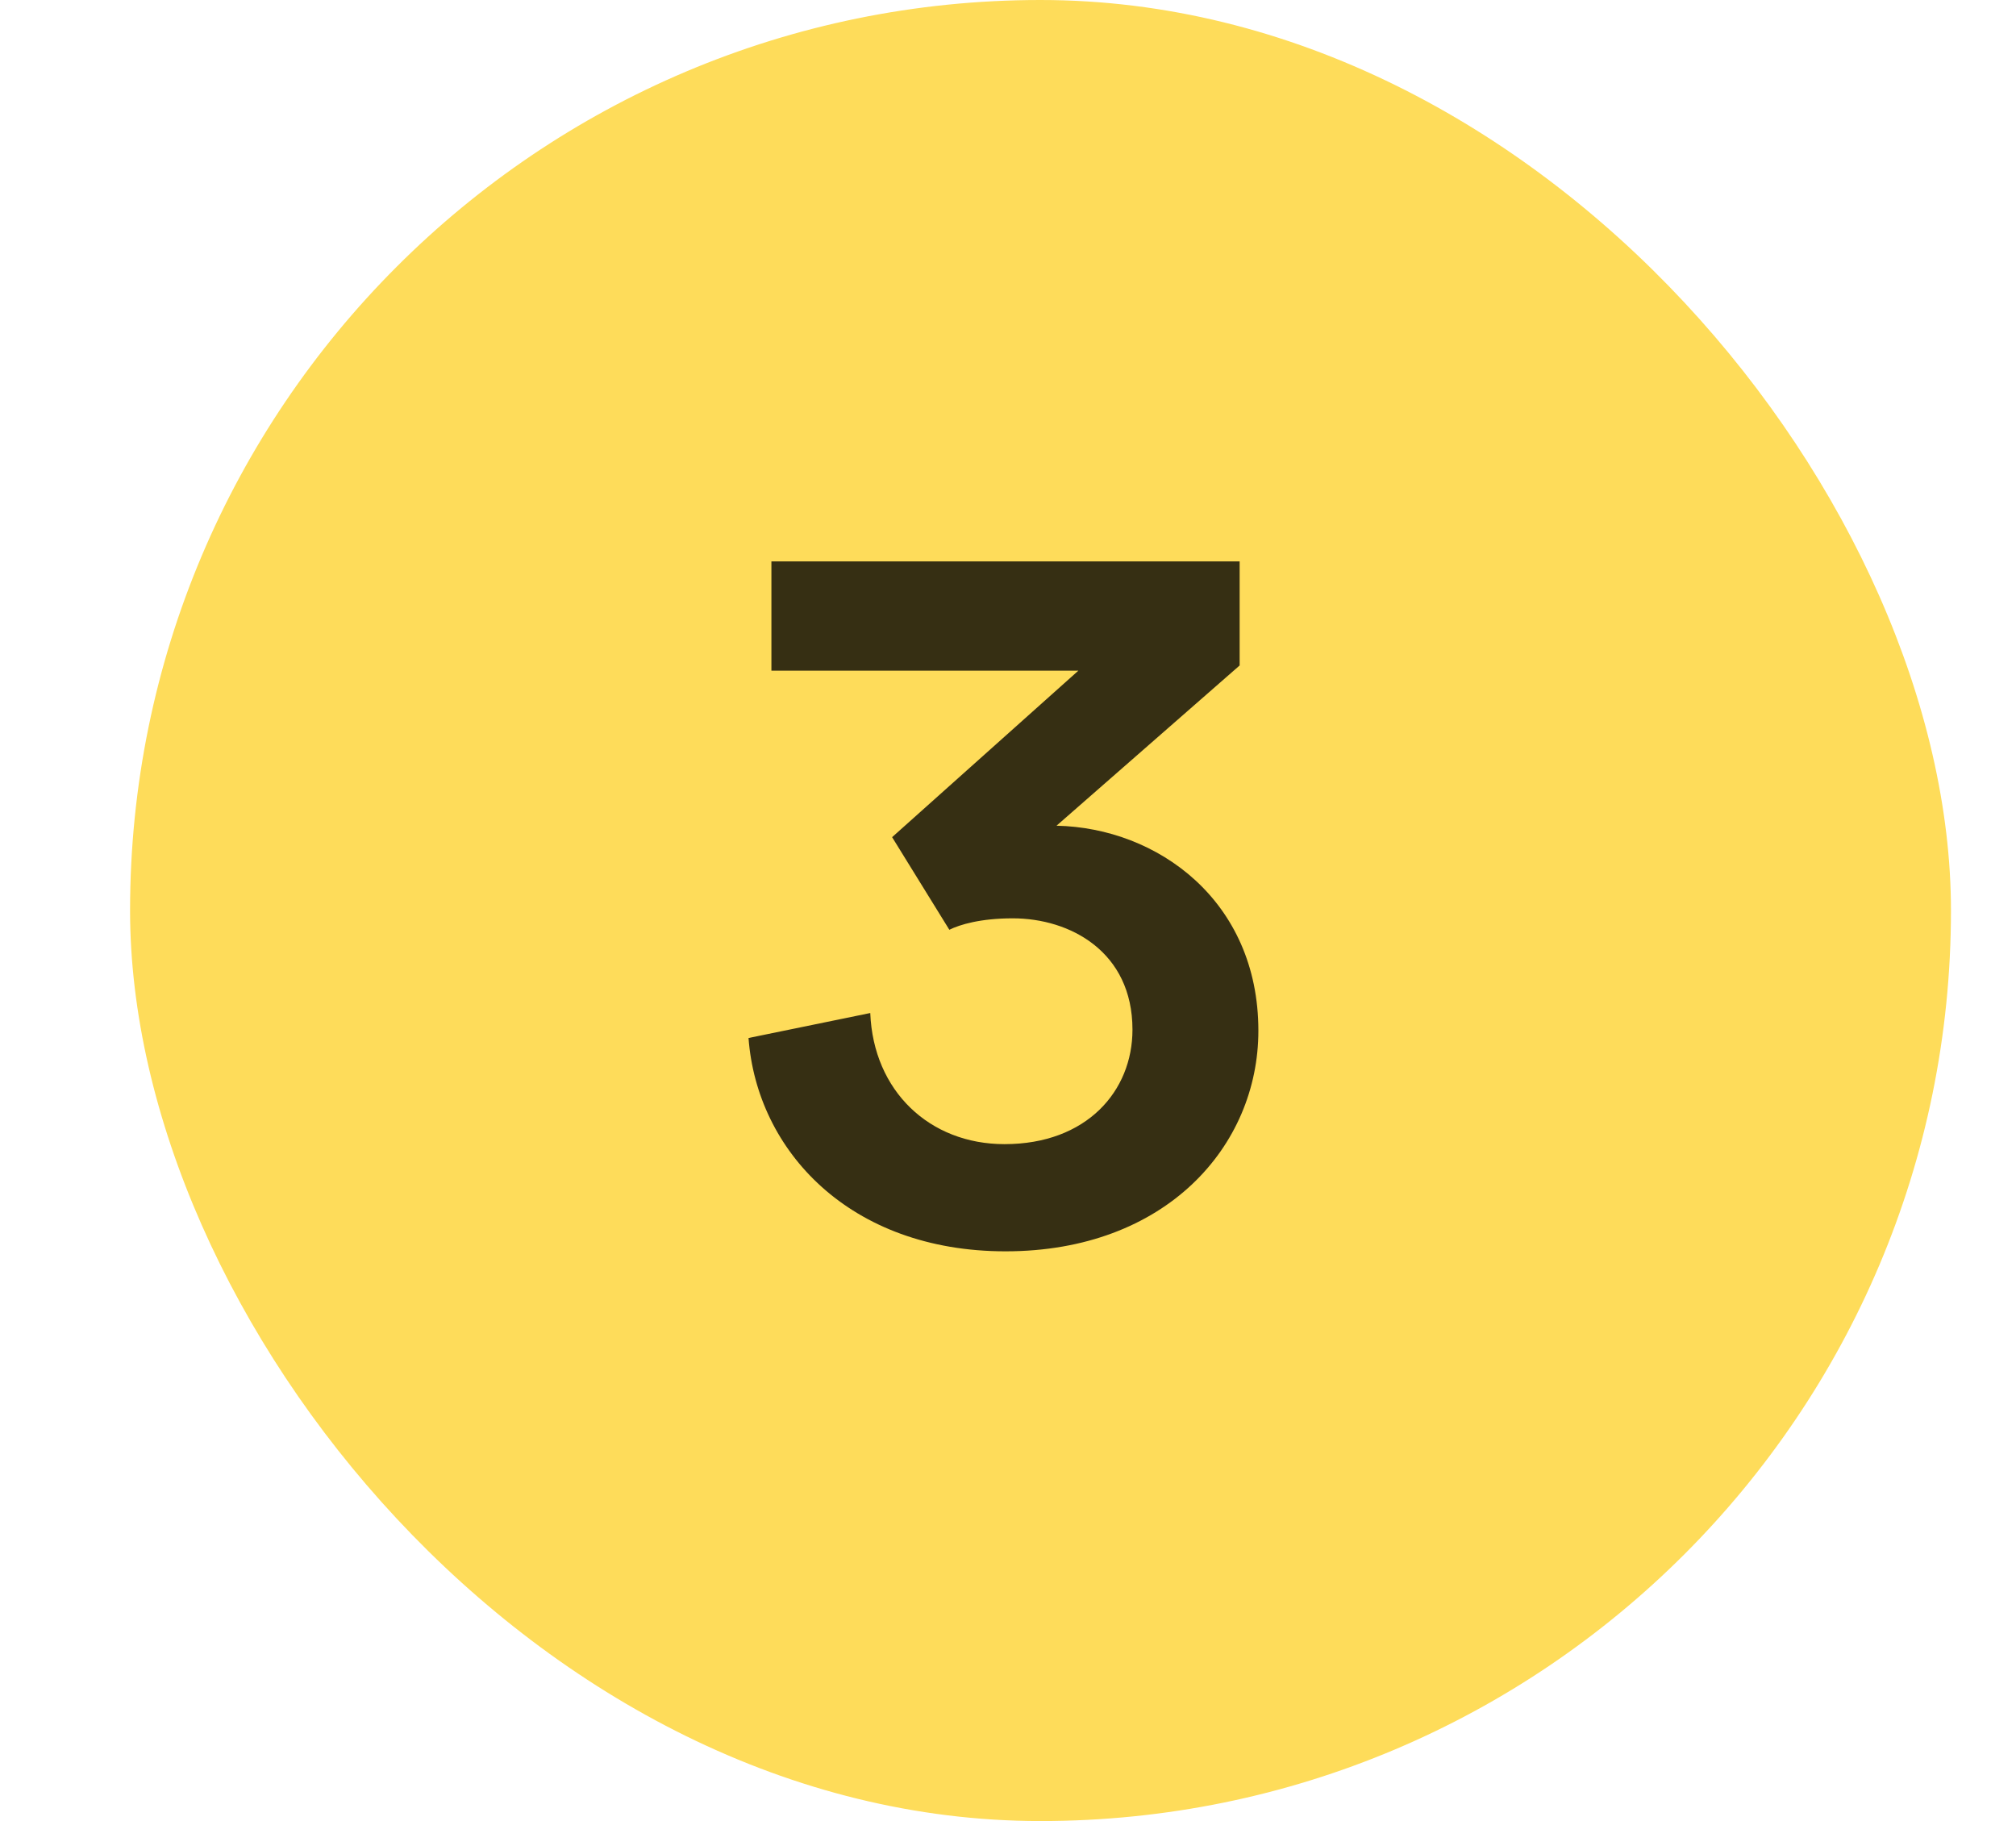 <svg width="31" height="28" viewBox="0 0 31 28" fill="none" xmlns="http://www.w3.org/2000/svg">
<rect x="2" width="28" height="28" rx="14" fill="#FEDC5A"/>
<path d="M14.598 14.296C14.758 14.216 15.078 14.12 15.574 14.12C16.454 14.12 17.414 14.632 17.414 15.832C17.414 16.776 16.71 17.592 15.446 17.592C14.294 17.592 13.43 16.776 13.382 15.576L11.51 15.96C11.638 17.688 13.062 19.24 15.462 19.24C17.926 19.24 19.35 17.624 19.35 15.848C19.35 13.848 17.798 12.728 16.246 12.696L19.062 10.232V8.632H11.862V10.312H16.582L13.718 12.872L14.598 14.296Z" fill="black" fill-opacity="0.789"/>
</svg>
